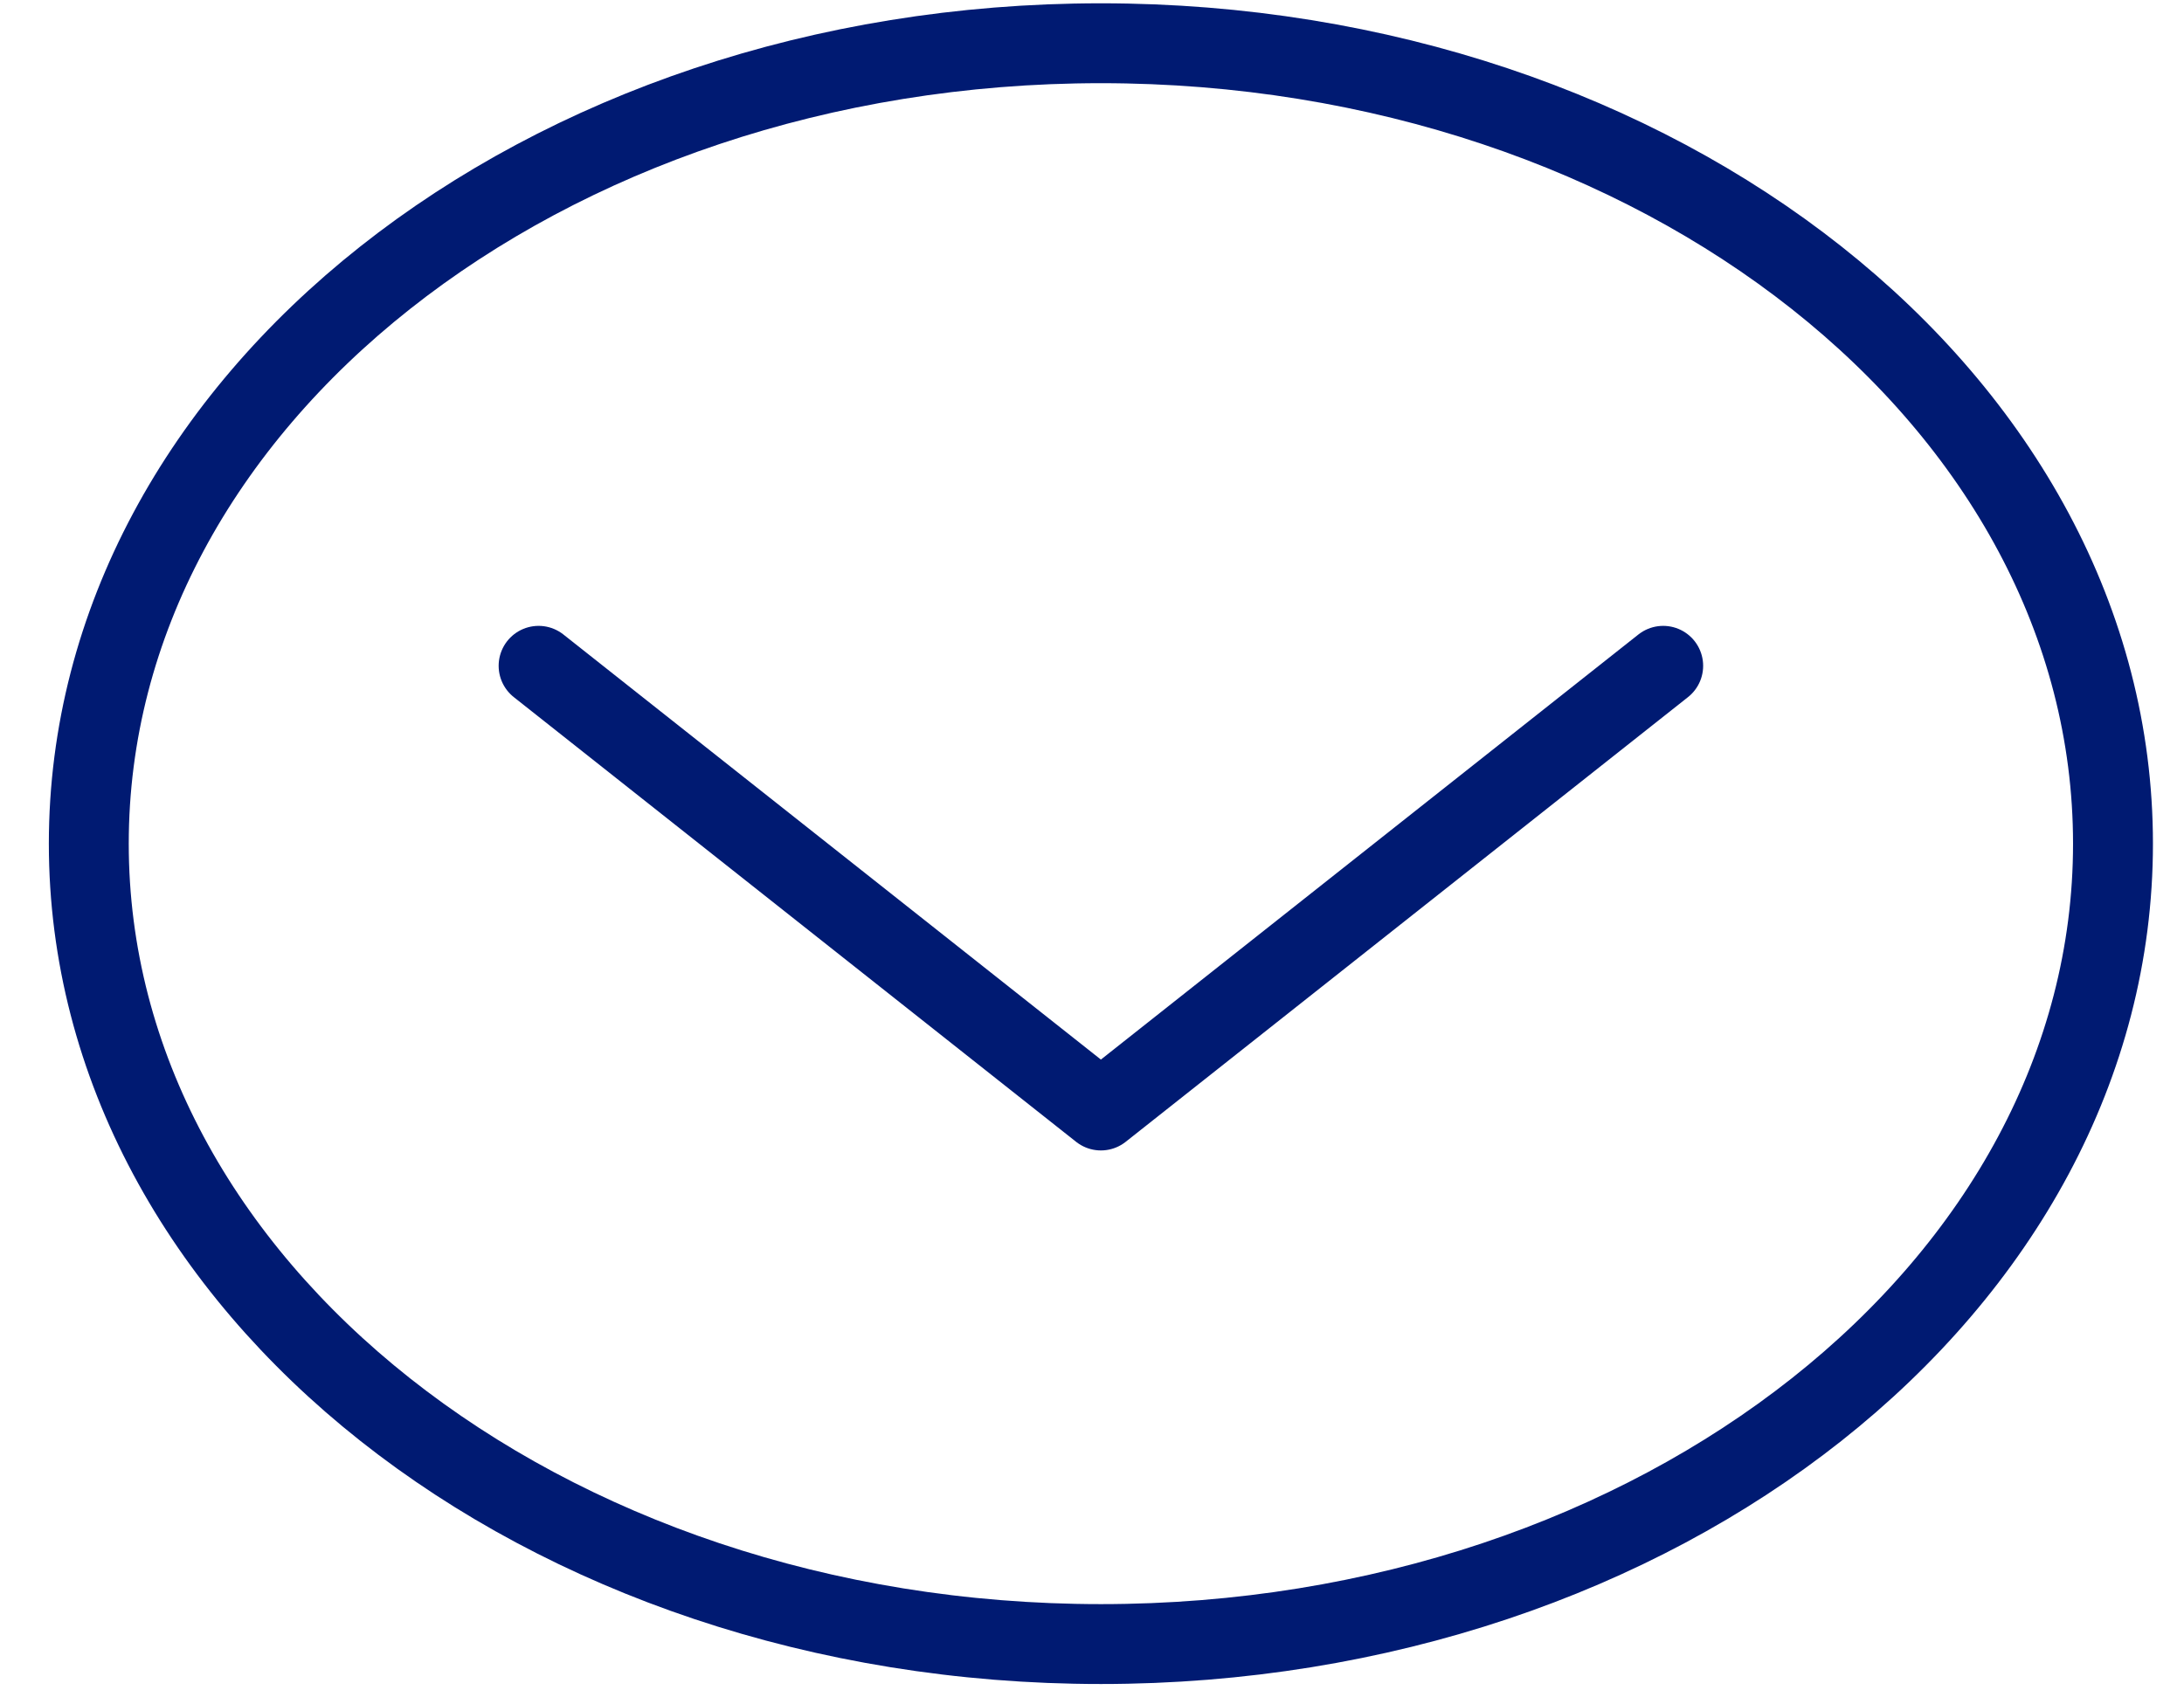<svg width="41" height="32" viewBox="0 0 41 32" fill="none" xmlns="http://www.w3.org/2000/svg">
<path d="M10.111 12.502L20.667 20.852L31.223 12.502" stroke="#001A72" stroke-width="1.5" stroke-linecap="round" stroke-linejoin="round"/>
<path d="M20.667 30.871C31.16 30.871 39.667 24.142 39.667 15.842C39.667 7.541 31.16 0.812 20.667 0.812C10.174 0.812 1.667 7.541 1.667 15.842C1.667 24.142 10.174 30.871 20.667 30.871Z" stroke="#001A72" stroke-width="1.5" stroke-linecap="round" stroke-linejoin="round"/>
</svg>
